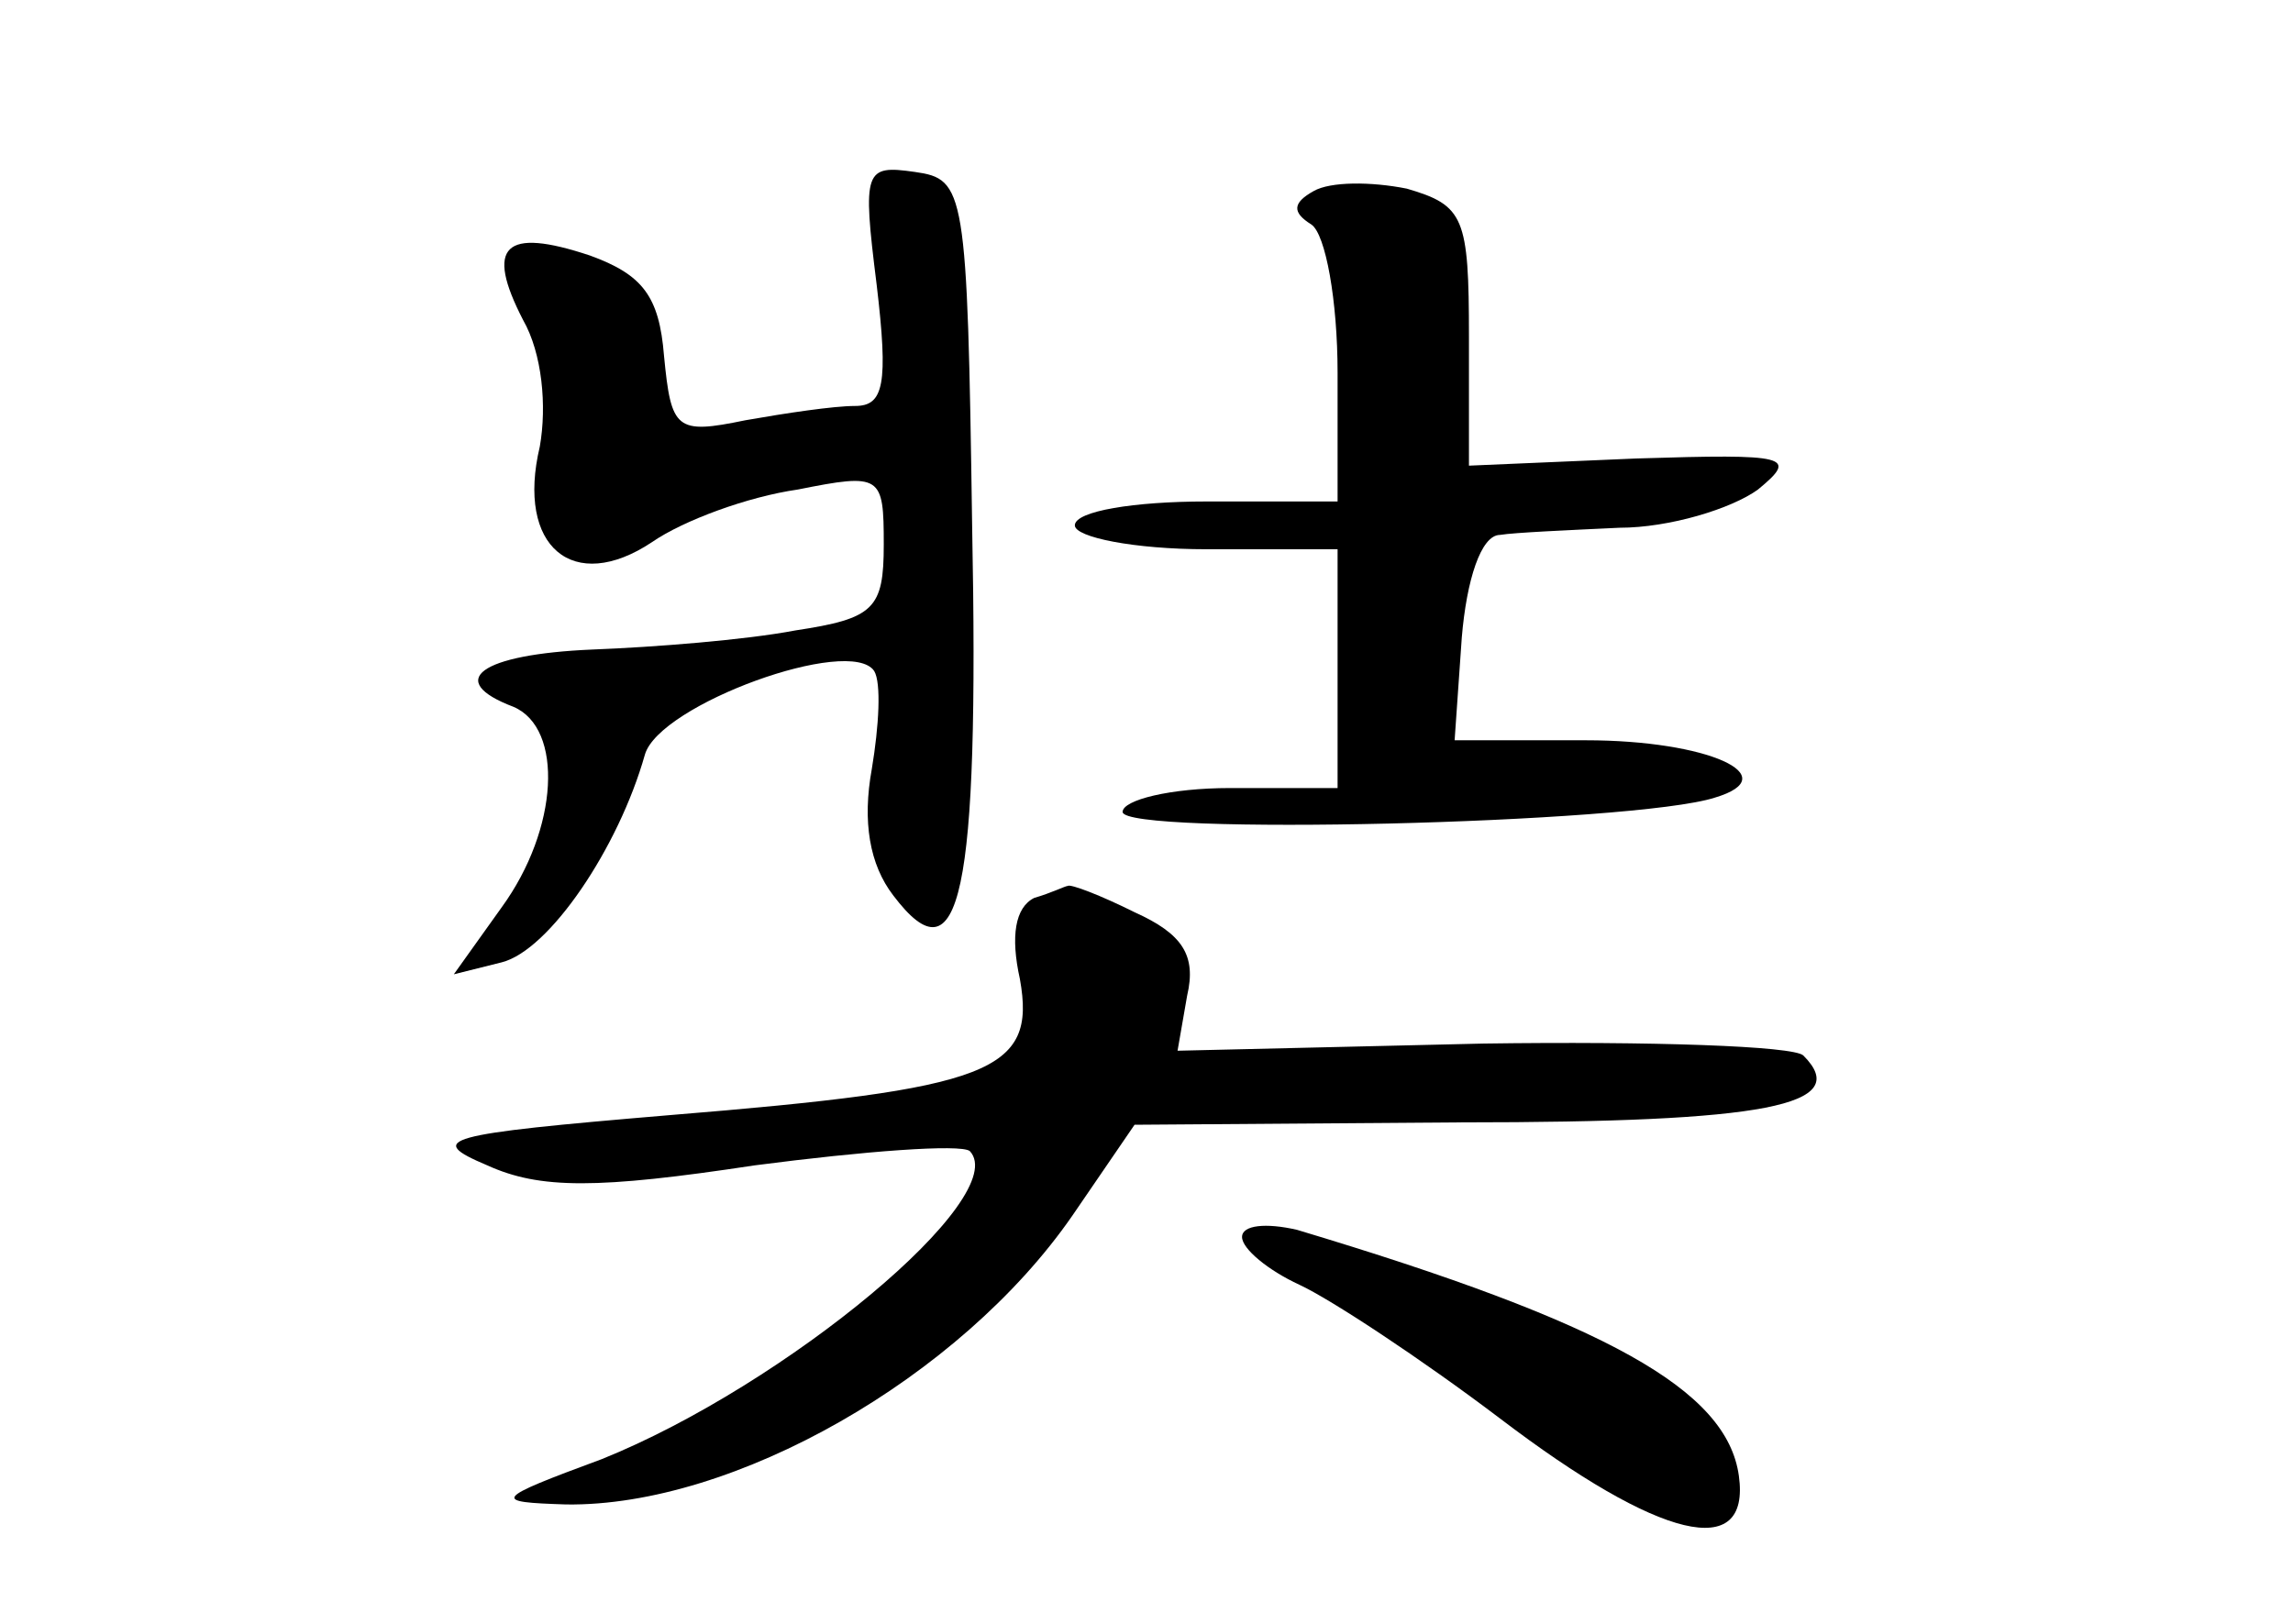 <?xml version="1.0" standalone="no"?>
<!DOCTYPE svg PUBLIC "-//W3C//DTD SVG 20010904//EN"
 "http://www.w3.org/TR/2001/REC-SVG-20010904/DTD/svg10.dtd">
<svg version="1.0" xmlns="http://www.w3.org/2000/svg"
 width="96pt" height="68pt" viewBox="0 0 96 68"
 preserveAspectRatio="xMidYMid meet">
<g transform="translate(0,68) scale(0.1,-0.1)"
fill="#000000" stroke="none">
<path d="M367 561 c5 -42 3 -51 -9 -51 -9 0 -29 -3 -46 -6 -29 -6 -31 -4 -34
27 -2 25 -9 34 -31 42 -36 12 -44 4 -28 -27 8 -14 10 -36 7 -53 -10 -42 14
-62 47 -40 13 9 40 19 61 22 35 7 36 6 36 -23 0 -27 -4 -31 -37 -36 -21 -4
-59 -7 -85 -8 -47 -2 -62 -13 -33 -24 21 -9 19 -51 -5 -84 l-20 -28 20 5 c20
5 49 48 60 87 6 21 86 50 96 35 3 -5 2 -23 -1 -41 -4 -22 -1 -40 9 -53 28 -37
36 0 33 155 -2 141 -3 145 -24 148 -21 3 -22 1 -16 -47z"/>
<path d="M550 600 c-9 -5 -9 -9 -1 -14 6 -4 11 -32 11 -62 l0 -54 -55 0 c-30
0 -55 -4 -55 -10 0 -5 25 -10 55 -10 l55 0 0 -50 0 -50 -45 0 c-25 0 -45 -5
-45 -10 0 -10 214 -5 248 6 30 9 -3 24 -54 24 l-55 0 3 43 c2 24 8 43 16 43 6
1 29 2 50 3 21 0 47 8 58 16 17 14 13 15 -51 13 l-70 -3 0 54 c0 50 -2 55 -26
62 -15 3 -32 3 -39 -1z"/>
<path d="M433 304 c-8 -4 -10 -16 -6 -34 7 -39 -12 -46 -147 -57 -95 -8 -102
-10 -76 -21 22 -10 46 -10 112 0 46 6 86 9 90 6 18 -19 -77 -98 -154 -129 -46
-17 -46 -18 -15 -19 70 -1 165 53 212 121 l26 38 137 1 c127 0 164 7 143 28
-4 4 -64 6 -134 5 l-128 -3 4 23 c4 17 -2 26 -22 35 -14 7 -27 12 -28 11 -1 0
-7 -3 -14 -5z"/>
<path d="M520 162 c0 -5 11 -14 24 -20 13 -6 51 -31 84 -56 67 -51 105 -60
100 -24 -5 36 -55 64 -185 103 -13 3 -23 2 -23 -3z"/>
</g>
</svg>
